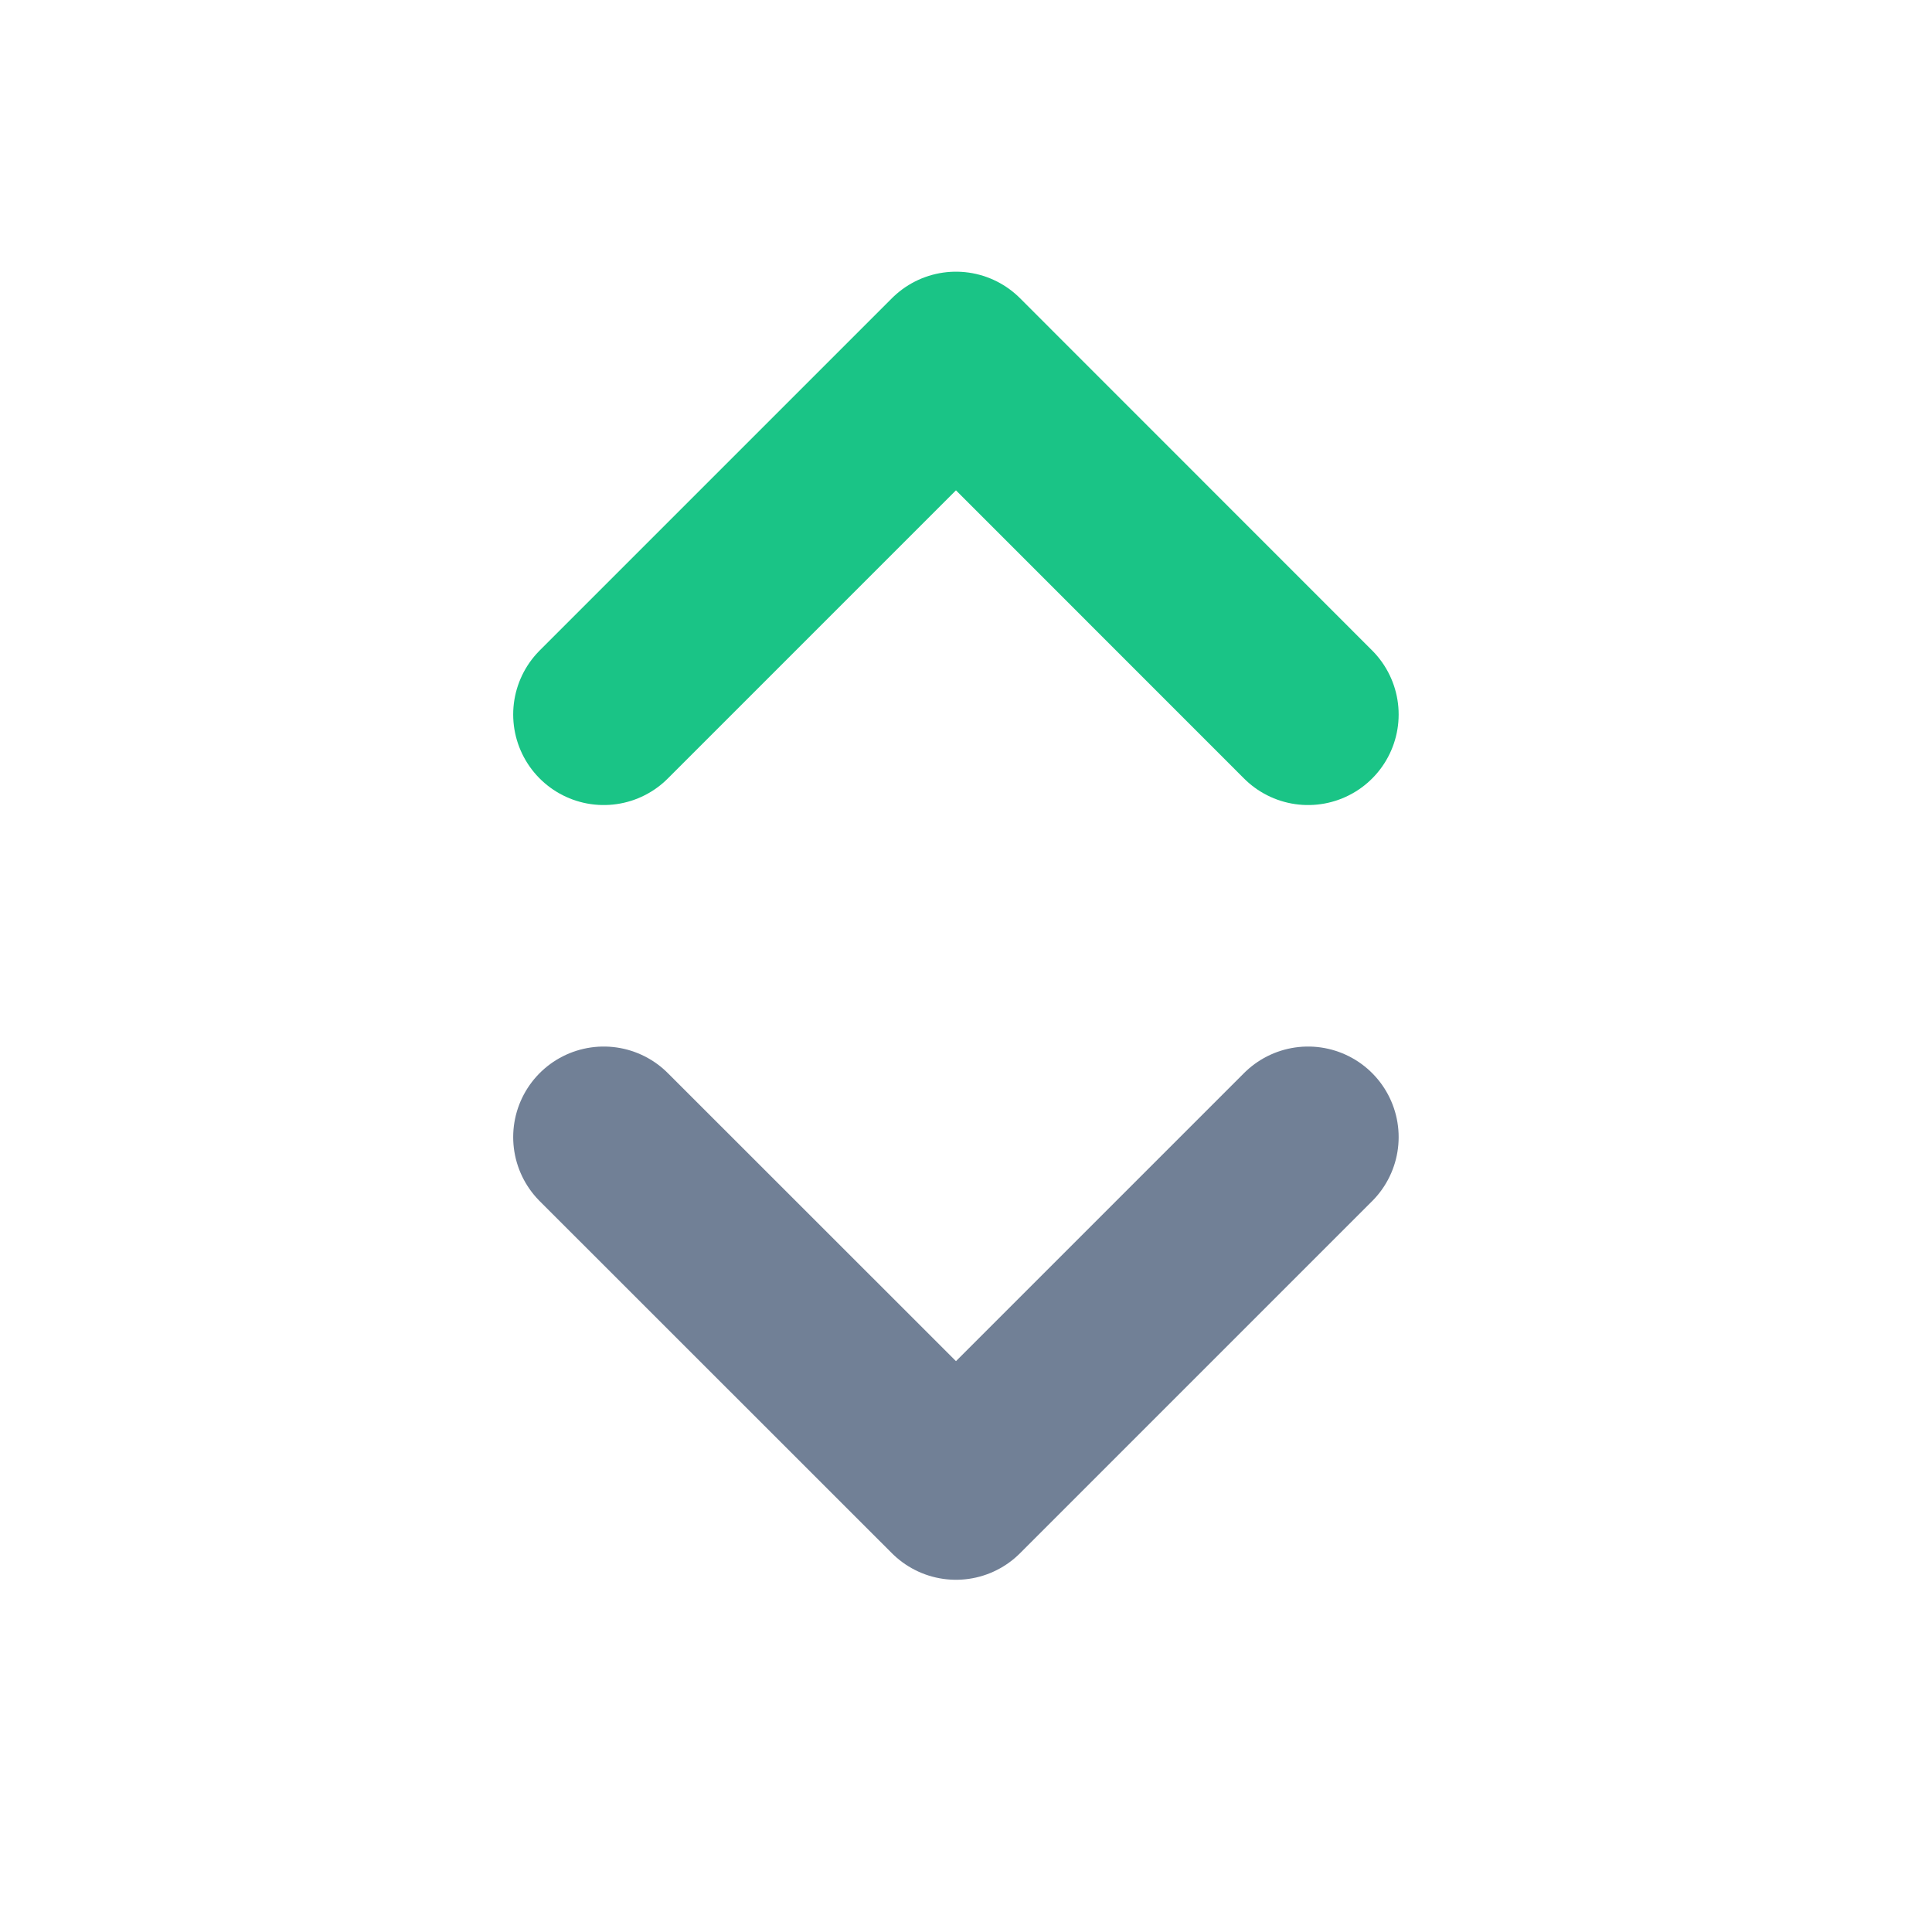 <svg width="16" height="16" viewBox="0 0 16 16" fill="none" xmlns="http://www.w3.org/2000/svg">
<path d="M10.833 9.417L7.917 12.333L5 9.417" stroke="#718096" stroke-width="1.5" stroke-linecap="round" stroke-linejoin="round"/>
<path d="M5 5.917L7.917 3L10.833 5.917" stroke="#1AC486" stroke-width="1.5" stroke-linecap="round" stroke-linejoin="round"/>
</svg>
